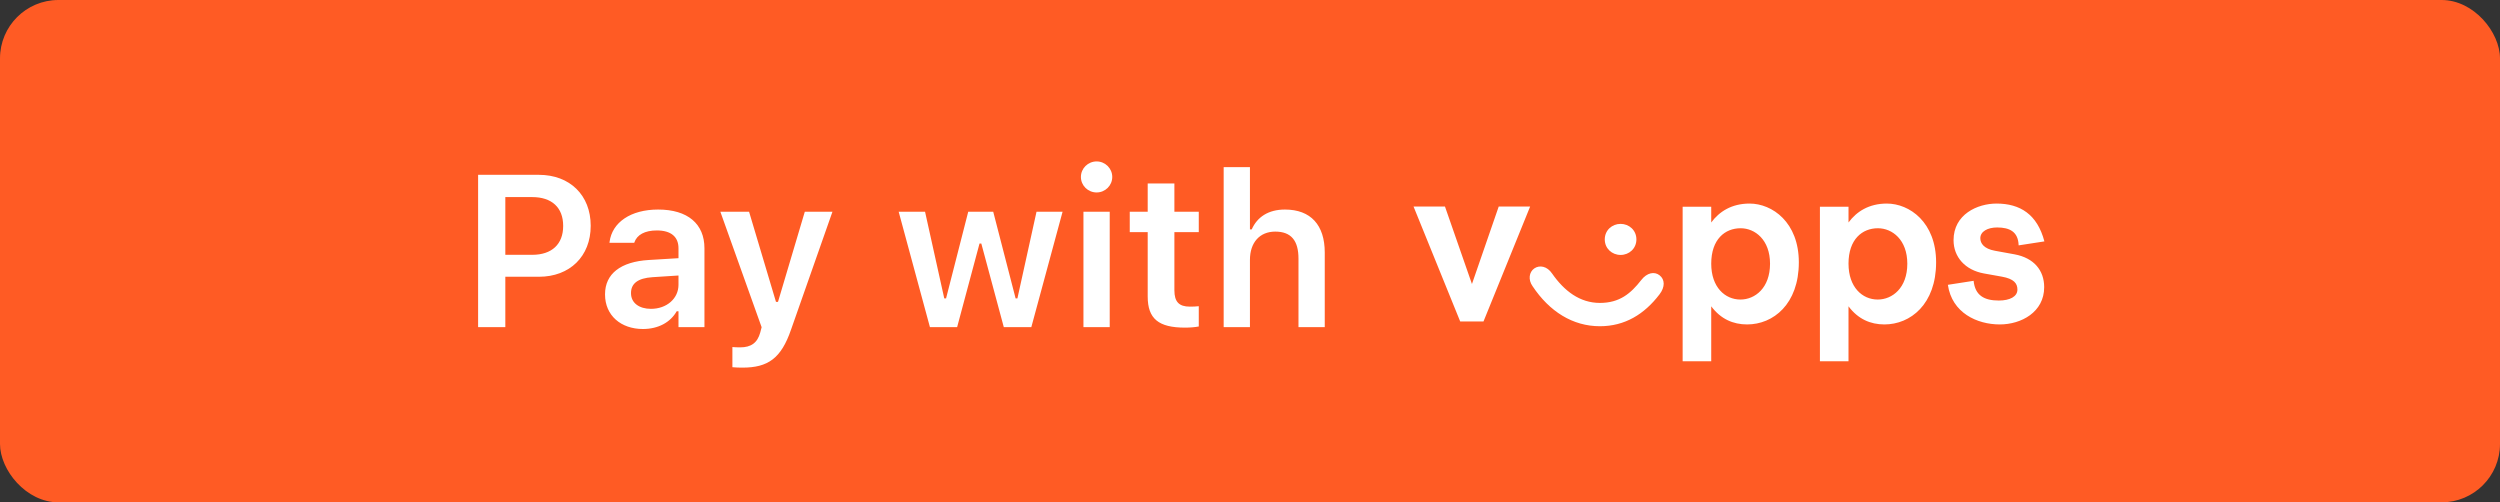 <svg width="214" height="43" viewBox="0 0 214 43" fill="none" xmlns="http://www.w3.org/2000/svg">
<rect x="0" y="0" width="214" height="43" fill="#333333" stroke="none"/>
<rect width="214" height="43" rx="5" fill="#FF5B24"/>
<path d="M40.926 28V14.965H46.129C48.776 14.965 50.564 16.709 50.564 19.319V19.337C50.564 21.939 48.776 23.691 46.129 23.691H43.256V28H40.926ZM45.56 16.871H43.256V21.812H45.56C47.231 21.812 48.207 20.909 48.207 19.346V19.328C48.207 17.765 47.231 16.871 45.56 16.871ZM55.034 28.163C53.156 28.163 51.791 27.006 51.791 25.209V25.191C51.791 23.429 53.138 22.399 55.54 22.255L58.079 22.101V21.252C58.079 20.268 57.437 19.726 56.227 19.726C55.197 19.726 54.529 20.096 54.303 20.746L54.294 20.782H52.171L52.18 20.701C52.397 19.039 53.987 17.937 56.335 17.937C58.873 17.937 60.301 19.166 60.301 21.252V28H58.079V26.645H57.925C57.383 27.602 56.335 28.163 55.034 28.163ZM54.014 25.1C54.014 25.94 54.727 26.437 55.721 26.437C57.076 26.437 58.079 25.552 58.079 24.378V23.583L55.856 23.727C54.601 23.809 54.014 24.269 54.014 25.082V25.1ZM63.551 31.469C63.281 31.469 62.964 31.46 62.693 31.433V29.707C62.874 29.725 63.127 29.734 63.362 29.734C64.283 29.734 64.834 29.355 65.078 28.461L65.195 28.009L61.663 18.127H64.121L66.424 25.841H66.596L68.89 18.127H71.257L67.716 28.208C66.867 30.683 65.737 31.469 63.551 31.469ZM79.601 28L76.927 18.127H79.185L80.829 25.543H80.983L82.88 18.127H85.021L86.936 25.543H87.09L88.725 18.127H90.956L88.282 28H85.924L84 20.846H83.847L81.931 28H79.601ZM93.872 16.474C93.131 16.474 92.526 15.886 92.526 15.146C92.526 14.414 93.131 13.818 93.872 13.818C94.604 13.818 95.209 14.414 95.209 15.146C95.209 15.886 94.604 16.474 93.872 16.474ZM92.743 28V18.127H94.992V28H92.743ZM101.441 28.045C99.173 28.045 98.243 27.286 98.243 25.38V19.87H96.707V18.127H98.243V15.706H100.528V18.127H102.615V19.87H100.528V24.847C100.528 25.832 100.917 26.248 101.856 26.248C102.172 26.248 102.344 26.238 102.615 26.211V27.946C102.29 28.009 101.874 28.045 101.441 28.045ZM104.746 28V14.306H106.995V19.635H107.148C107.618 18.578 108.567 17.937 109.994 17.937C112.198 17.937 113.399 19.265 113.399 21.613V28H111.15V22.137C111.15 20.602 110.527 19.825 109.163 19.825C107.826 19.825 106.995 20.764 106.995 22.246V28H104.746Z" fill="white"/>
<path fill-rule="evenodd" clip-rule="evenodd" d="M175 20.664C174.392 18.345 172.917 17.425 170.903 17.425C169.272 17.425 167.224 18.345 167.224 20.561C167.224 21.993 168.213 23.118 169.827 23.408L171.355 23.681C172.396 23.868 172.691 24.26 172.691 24.789C172.691 25.385 172.049 25.726 171.095 25.726C169.845 25.726 169.064 25.283 168.942 24.038L166.738 24.38C167.085 26.783 169.237 27.772 171.181 27.772C173.021 27.772 174.982 26.715 174.982 24.584C174.982 23.135 174.097 22.078 172.448 21.771L170.765 21.465C169.827 21.294 169.515 20.834 169.515 20.391C169.515 19.828 170.122 19.471 170.956 19.471C172.014 19.471 172.761 19.828 172.795 21.004L175 20.664ZM125.999 24.311L128.29 17.68H130.98L126.988 27.516H124.992L121 17.681H123.69L125.999 24.311ZM140.076 20.493C140.076 21.277 139.451 21.823 138.722 21.823C137.993 21.823 137.368 21.277 137.368 20.493C137.368 19.709 137.993 19.164 138.722 19.164C139.451 19.164 140.076 19.709 140.076 20.493H140.076ZM140.492 23.971C139.59 25.129 138.635 25.93 136.951 25.93C135.233 25.93 133.897 24.908 132.855 23.408C132.439 22.794 131.796 22.658 131.328 22.982C130.894 23.289 130.79 23.936 131.189 24.499C132.629 26.664 134.625 27.925 136.951 27.925C139.086 27.925 140.753 26.902 142.054 25.198C142.54 24.567 142.523 23.919 142.054 23.561C141.62 23.22 140.978 23.34 140.492 23.971ZM146.481 22.573C146.481 24.584 147.662 25.641 148.981 25.641C150.23 25.641 151.515 24.652 151.515 22.573C151.515 20.527 150.23 19.538 148.998 19.538C147.662 19.538 146.481 20.476 146.481 22.573ZM146.481 19.044V17.698H144.034V30.925H146.481V26.22C147.297 27.311 148.356 27.772 149.553 27.772C151.793 27.772 153.98 26.033 153.98 22.453C153.98 19.027 151.706 17.425 149.762 17.425C148.217 17.425 147.158 18.124 146.481 19.044ZM158.233 22.573C158.233 24.584 159.413 25.641 160.732 25.641C161.982 25.641 163.266 24.652 163.266 22.573C163.266 20.527 161.982 19.538 160.749 19.538C159.413 19.538 158.232 20.476 158.232 22.573H158.233ZM158.233 19.044V17.698H158.232H155.785V30.925H158.232V26.22C159.048 27.311 160.107 27.772 161.304 27.772C163.544 27.772 165.731 26.033 165.731 22.453C165.731 19.027 163.457 17.425 161.513 17.425C159.968 17.425 158.909 18.124 158.233 19.044Z" fill="white"/>
</svg>
